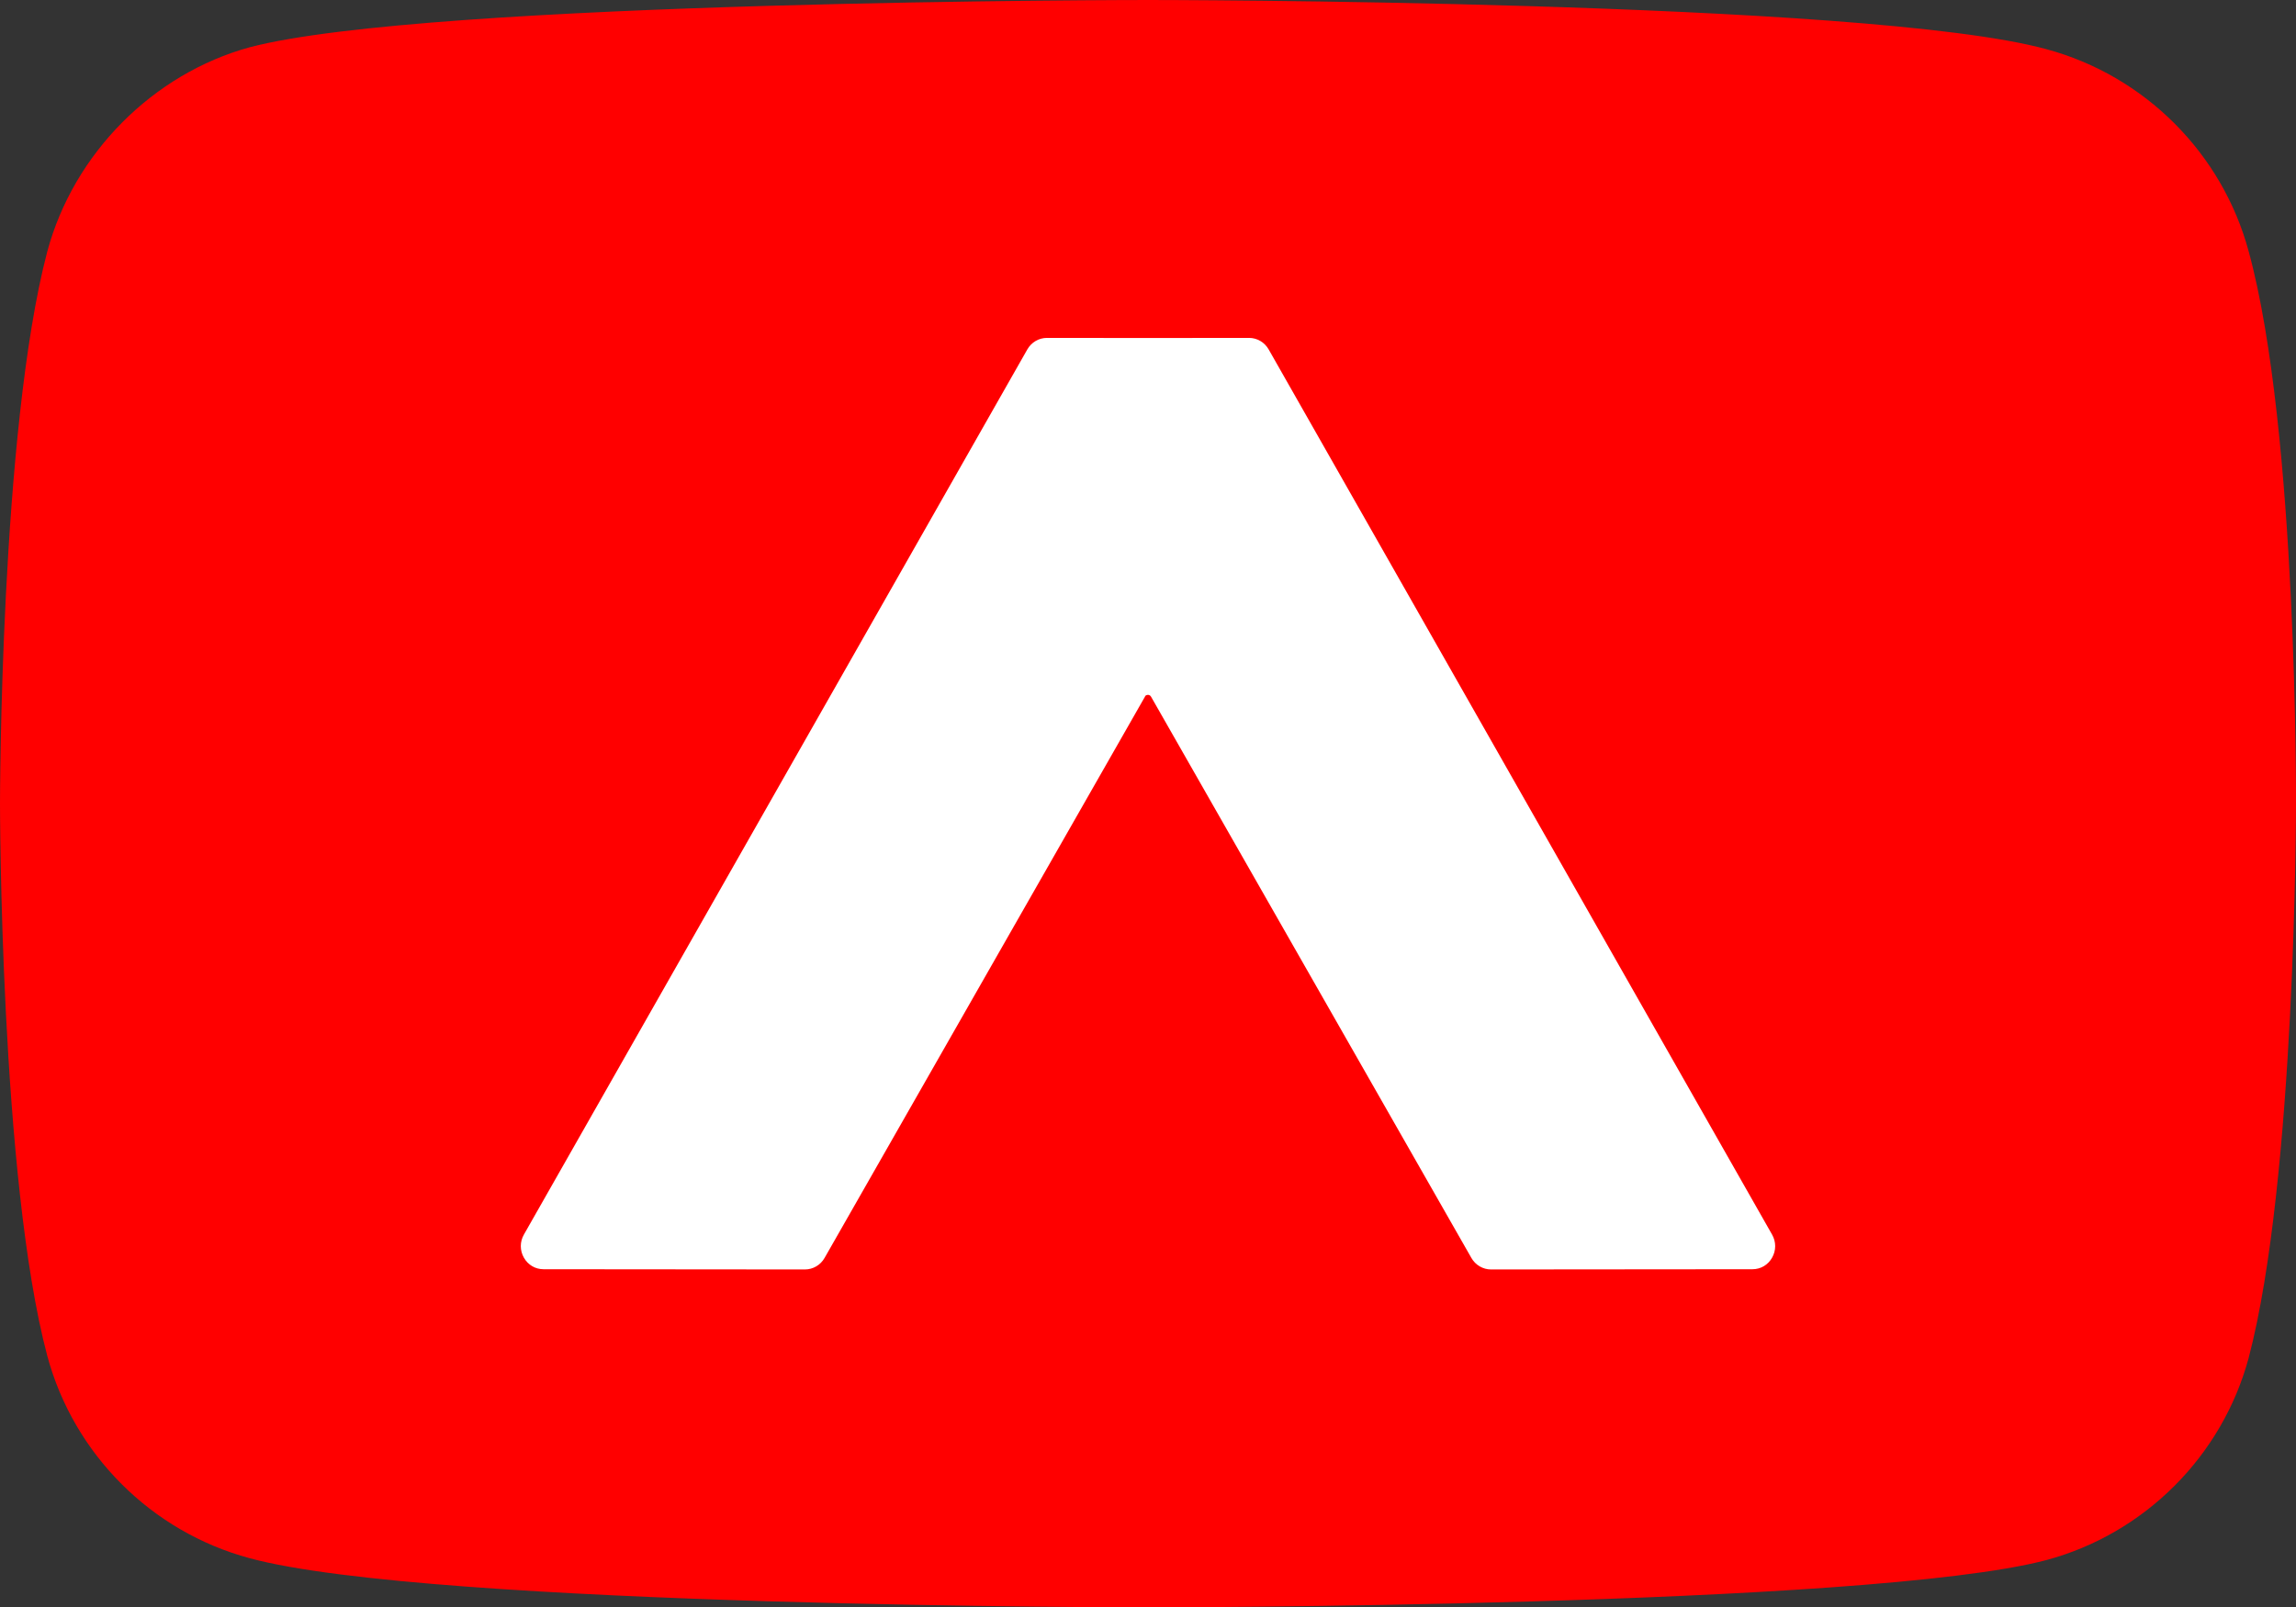 <?xml version="1.0" encoding="UTF-8" standalone="no"?>
<!-- Generator: Adobe Illustrator 21.1.0, SVG Export Plug-In . SVG Version: 6.00 Build 0)  -->

<svg
   xmlns:dc="http://purl.org/dc/elements/1.1/"
   xmlns:cc="http://creativecommons.org/ns#"
   xmlns:rdf="http://www.w3.org/1999/02/22-rdf-syntax-ns#"
   xmlns:svg="http://www.w3.org/2000/svg"
   xmlns="http://www.w3.org/2000/svg"
   xmlns:sodipodi="http://sodipodi.sourceforge.net/DTD/sodipodi-0.dtd"
   xmlns:inkscape="http://www.inkscape.org/namespaces/inkscape"
   version="1.1"
   id="Layer_1"
   x="0px"
   y="0px"
   viewBox="0 0 121.401 85"
   xml:space="preserve"
   sodipodi:docname="lambda_tube.svg"
   width="121.401"
   height="85"
   inkscape:version="0.92.4 5da689c313, 2019-01-14"><rect x="0" y="0" width="121.401" height="85" fill="#333333" stroke="none"/><defs
   id="defs963" /><sodipodi:namedview
   pagecolor="#ffffff"
   bordercolor="#666666"
   borderopacity="1"
   objecttolerance="10"
   gridtolerance="10"
   guidetolerance="10"
   inkscape:pageopacity="0"
   inkscape:pageshadow="2"
   inkscape:window-width="1886"
   inkscape:window-height="1022"
   id="namedview961"
   showgrid="false"
   inkscape:zoom="3.4050933"
   inkscape:cx="156.28264"
   inkscape:cy="16.727619"
   inkscape:window-x="14"
   inkscape:window-y="38"
   inkscape:window-maximized="0"
   inkscape:current-layer="Layer_1" />
<style
   type="text/css"
   id="style934">
	.st0{fill:#FF0000;}
	.st1{fill:#FFFFFF;}
	.st2{fill:#282828;}
</style>
<g
   id="g940">
	<path
   class="st0"
   d="M 118.9,13.3 C 117.5,8.1 113.4,4 108.2,2.6 98.7,0 60.7,0 60.7,0 60.7,0 22.7,0 13.2,2.5 8.1,3.9 3.9,8.1 2.5,13.3 0,22.8 0,42.5 0,42.5 0,42.5 0,62.3 2.5,71.7 3.9,76.9 8,81 13.2,82.4 22.8,85 60.7,85 60.7,85 c 0,0 38,0 47.5,-2.5 5.2,-1.4 9.3,-5.5 10.7,-10.7 2.5,-9.5 2.5,-29.2 2.5,-29.2 0,0 0.1,-19.8 -2.5,-29.3 z"
   id="path936"
   inkscape:connector-curvature="0"
   style="fill:#ff0000" />
	
</g>

<path
   inkscape:connector-curvature="0"
   style="opacity:1;fill:#ffffff;fill-opacity:1;fill-rule:nonzero;stroke:none;stroke-width:0.319;stroke-linecap:round;stroke-linejoin:miter;stroke-miterlimit:4.1;stroke-dasharray:none;stroke-opacity:1;paint-order:markers fill stroke"
   d="m 55.357,17.869 c -0.429,-0.001 -0.826,0.234 -1.039,0.612 L 27.699,65.29 c -0.215,0.381 -0.215,0.837 0.001,1.217 0.216,0.383 0.603,0.611 1.035,0.612 l 13.827,0.012 c 0.427,-3.5e-4 0.825,-0.235 1.037,-0.609 L 60.54,36.841 c 0.022,-0.085 0.127,-0.094 0.159,-0.095 h 0.001 7.02e-4 c 0.031,3.51e-4 0.112,0.007 0.16,0.095 l 16.939,29.681 c 0.212,0.374 0.611,0.609 1.038,0.609 l 13.827,-0.012 c 0.433,-3.5e-4 0.82,-0.229 1.035,-0.612 0.217,-0.381 0.217,-0.836 0.001,-1.217 L 67.082,18.481 c -0.212,-0.377 -0.609,-0.613 -1.038,-0.612 l -5.343,0.005 h -7.01e-4 -0.001 z"
   id="rect846" /></svg>